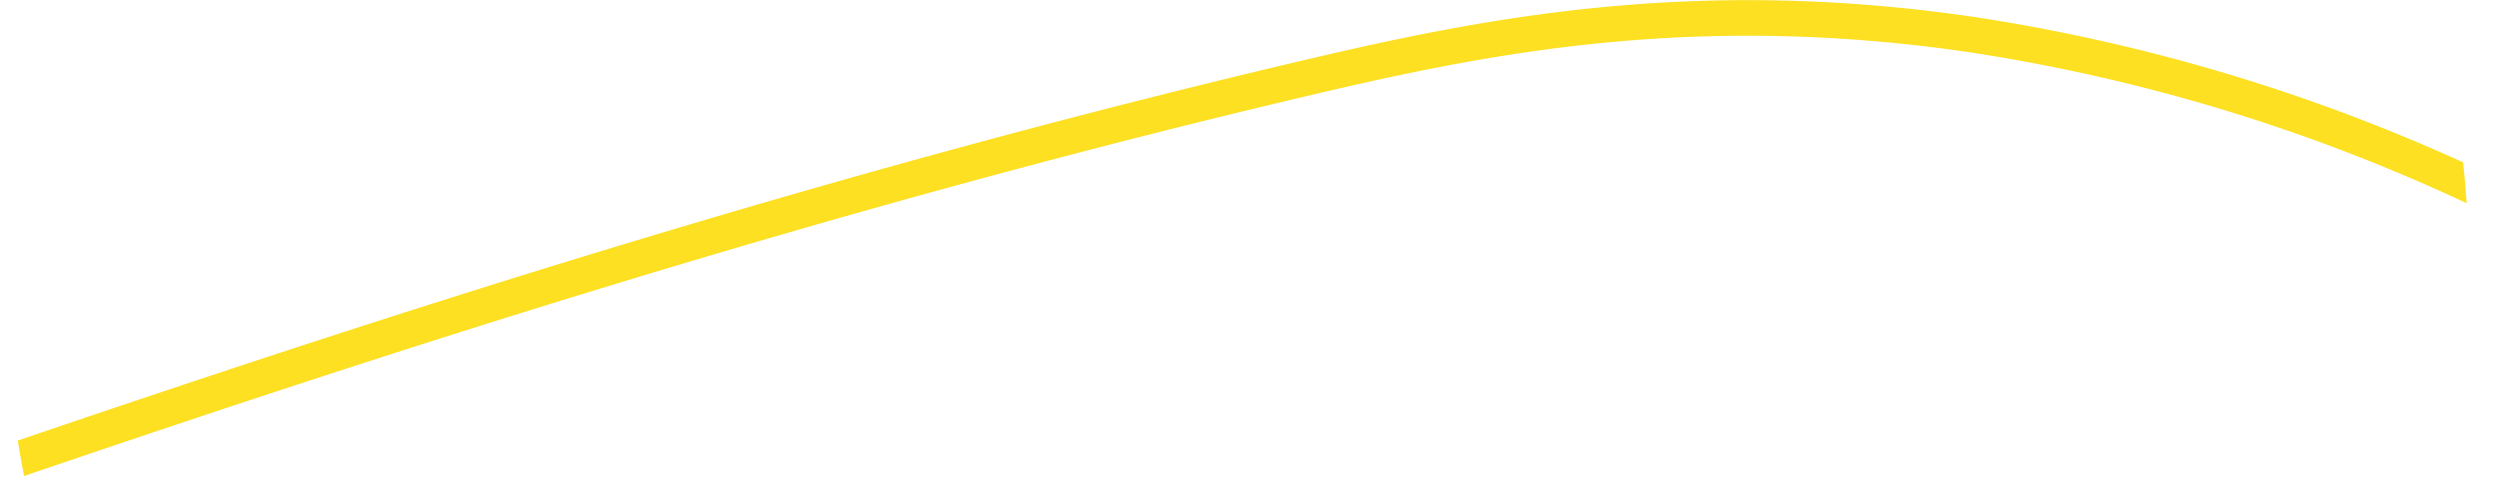 <svg id="Calque_1" data-name="Calque 1" xmlns="http://www.w3.org/2000/svg" xmlns:xlink="http://www.w3.org/1999/xlink" viewBox="0 0 280.99 53.99"><defs><style>.cls-1,.cls-3{fill:none;}.cls-2{clip-path:url(#clip-path);}.cls-3{stroke:#fce021;stroke-miterlimit:10;stroke-width:4px;}</style><clipPath id="clip-path" transform="translate(-4.49 -120.21)"><ellipse class="cls-1" cx="143.5" cy="151" rx="138.5" ry="128"/></clipPath></defs><g class="cls-2"><path class="cls-3" d="M5.13,172.3C45.87,158.41,96.05,142,150.74,129.1c19.43-4.57,43.32-9.72,75.37-5a206.09,206.09,0,0,1,58.51,18.11" transform="translate(-4.49 -120.21)"/></g></svg>